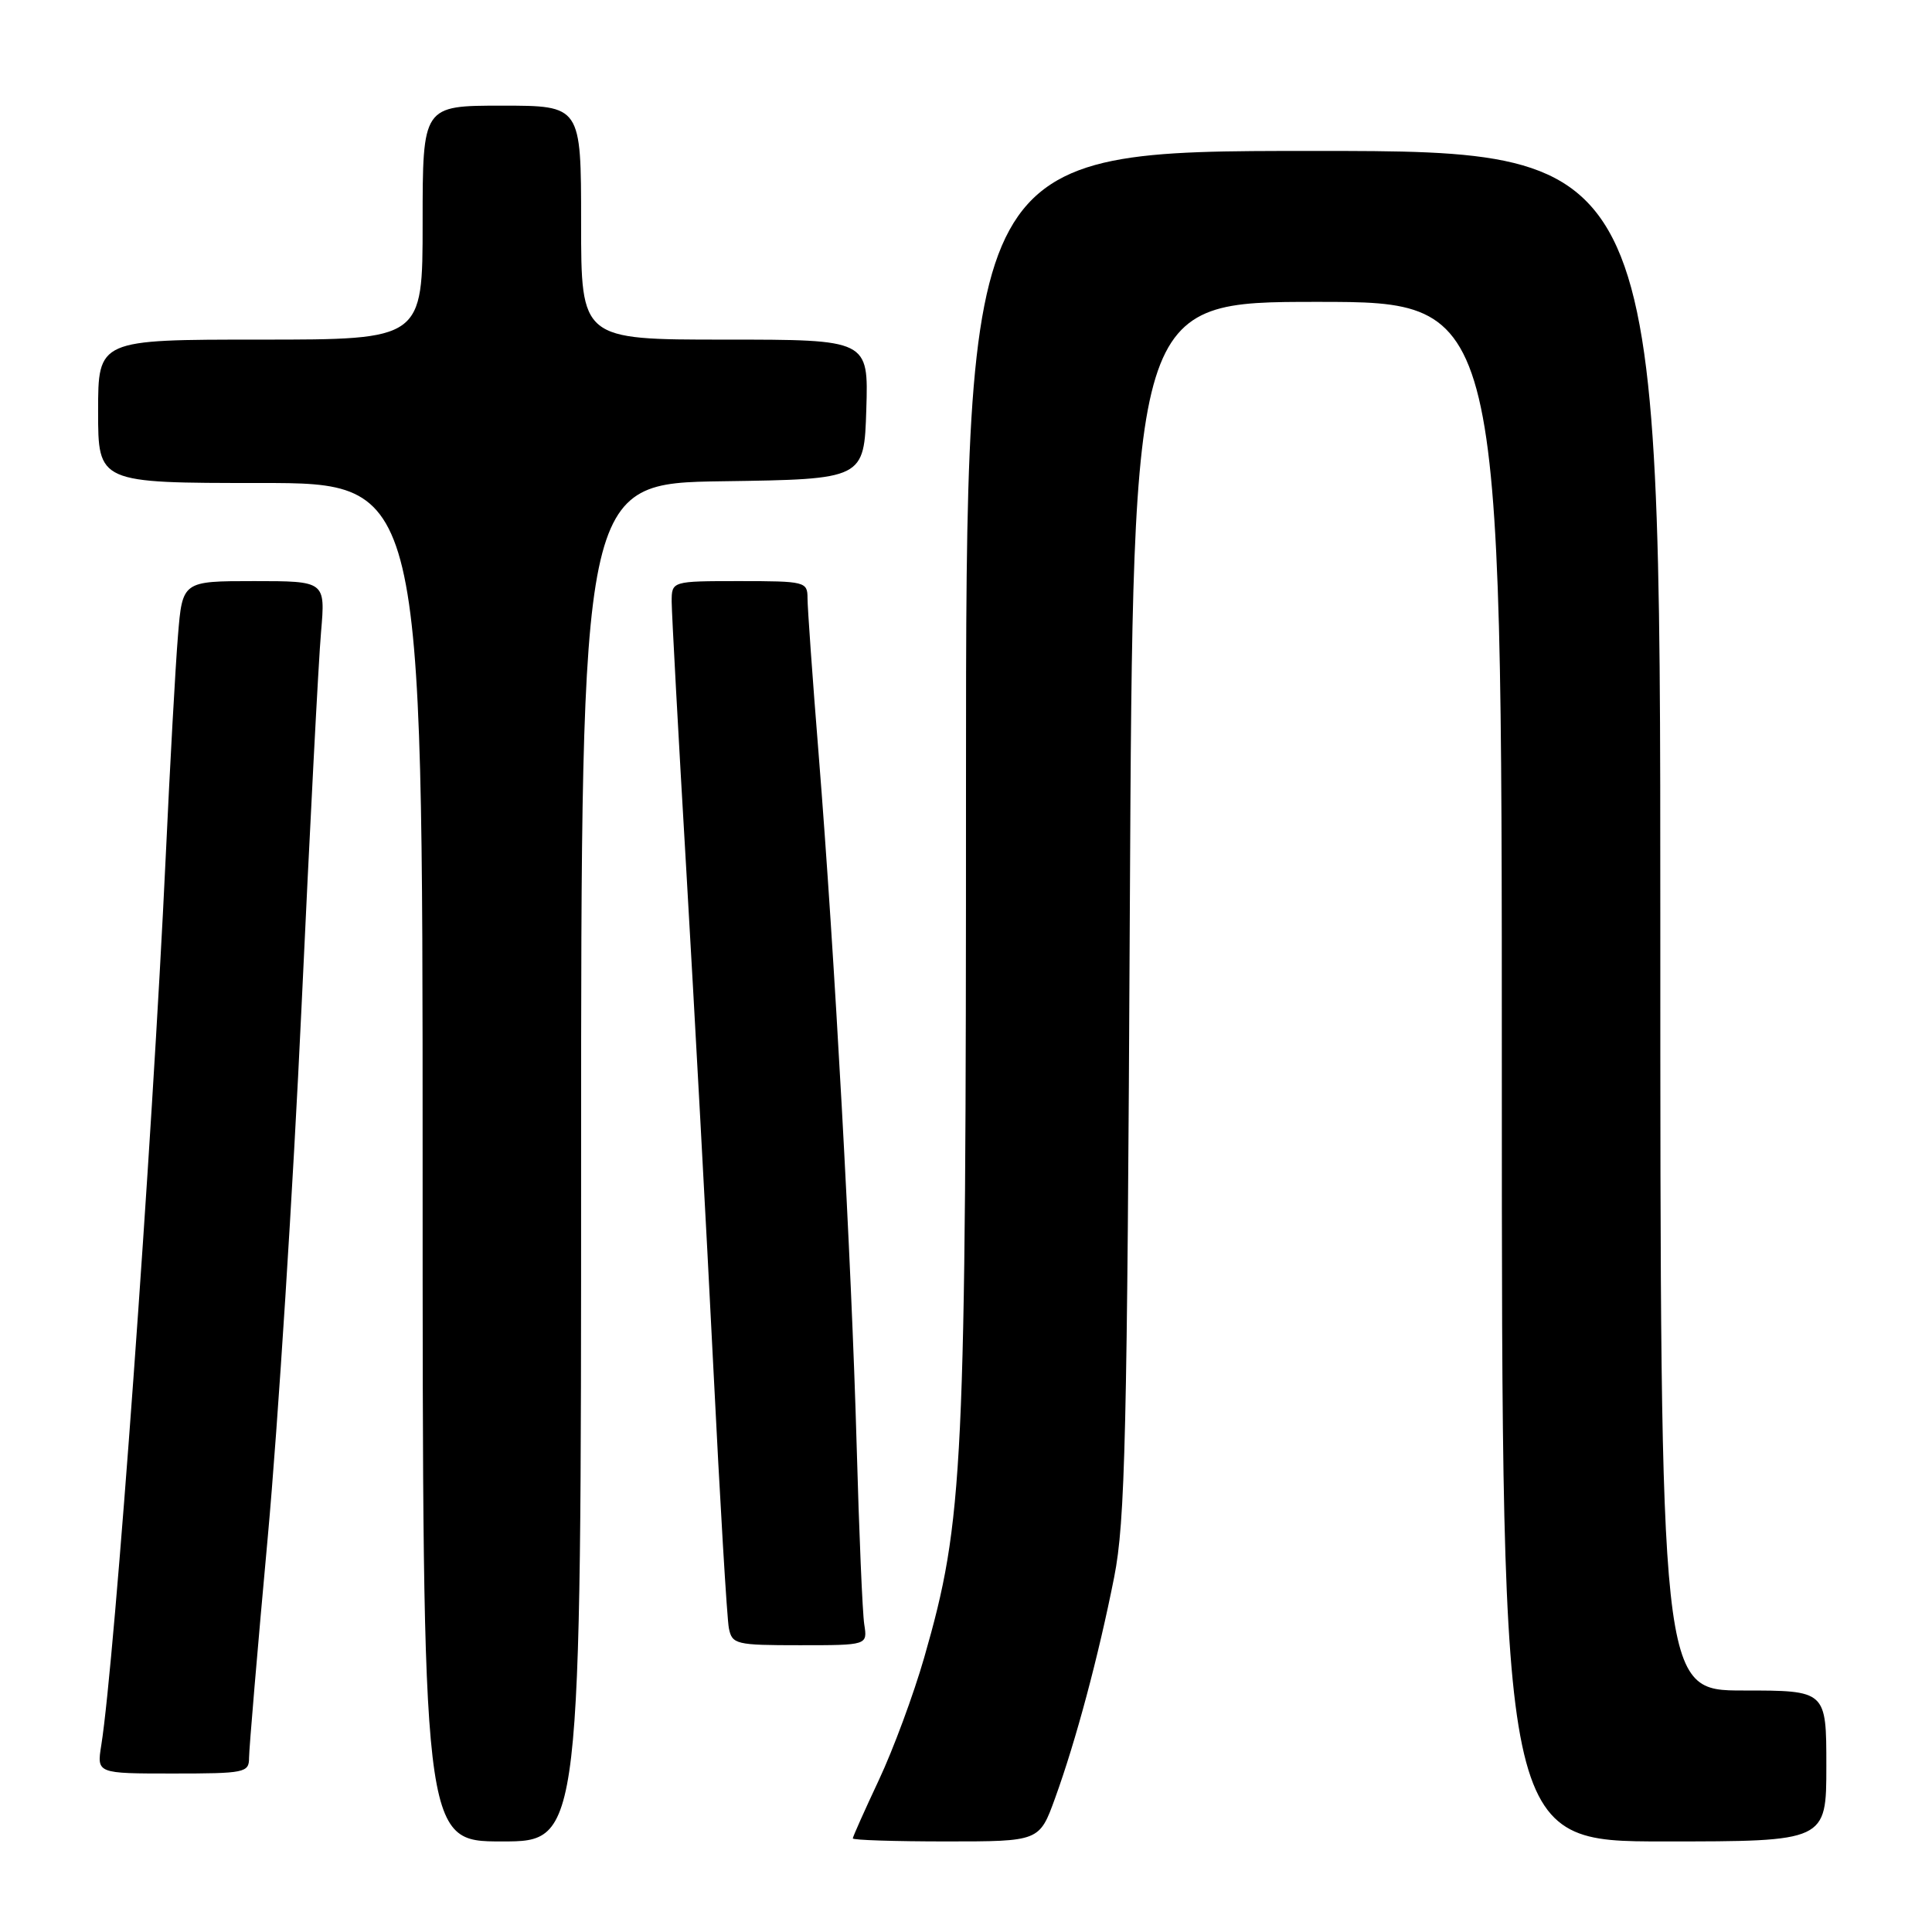 <?xml version="1.0" encoding="UTF-8" standalone="no"?>
<!DOCTYPE svg PUBLIC "-//W3C//DTD SVG 1.1//EN" "http://www.w3.org/Graphics/SVG/1.1/DTD/svg11.dtd" >
<svg xmlns="http://www.w3.org/2000/svg" xmlns:xlink="http://www.w3.org/1999/xlink" version="1.1" viewBox="0 0 256 256">
 <g >
 <path fill="currentColor"
d=" M 77.00 154.02 C 77.00 64.04 77.00 64.04 95.75 63.77 C 114.50 63.50 114.50 63.50 114.79 54.25 C 115.08 45.00 115.08 45.00 96.04 45.00 C 77.00 45.00 77.00 45.00 77.00 29.50 C 77.00 14.00 77.00 14.00 66.50 14.00 C 56.00 14.00 56.00 14.00 56.00 29.50 C 56.00 45.00 56.00 45.00 34.50 45.00 C 13.00 45.00 13.00 45.00 13.00 54.50 C 13.00 64.00 13.00 64.00 34.50 64.00 C 56.00 64.00 56.00 64.00 56.00 154.00 C 56.00 244.00 56.00 244.00 66.50 244.00 C 77.00 244.00 77.00 244.00 77.00 154.02 Z  M 139.81 238.25 C 142.57 230.64 145.56 219.45 147.63 209.00 C 149.10 201.58 149.36 190.32 149.71 120.25 C 150.12 40.00 150.12 40.00 174.56 40.00 C 199.00 40.00 199.00 40.00 199.00 142.00 C 199.00 244.00 199.00 244.00 220.50 244.00 C 242.00 244.00 242.00 244.00 242.00 234.00 C 242.00 224.00 242.00 224.00 231.00 224.00 C 220.00 224.00 220.00 224.00 220.00 122.00 C 220.00 20.00 220.00 20.00 174.00 20.00 C 128.00 20.00 128.00 20.00 128.00 103.95 C 128.00 195.03 127.70 201.37 122.46 219.64 C 121.06 224.51 118.36 231.81 116.46 235.85 C 114.56 239.90 113.00 243.39 113.00 243.60 C 113.00 243.82 118.56 244.00 125.37 244.00 C 137.73 244.00 137.73 244.00 139.81 238.25 Z  M 33.00 232.93 C 33.00 231.80 34.11 218.63 35.48 203.68 C 36.84 188.73 38.85 157.15 39.95 133.50 C 41.05 109.85 42.21 87.46 42.54 83.75 C 43.12 77.00 43.12 77.00 33.65 77.00 C 24.17 77.00 24.17 77.00 23.58 84.25 C 23.25 88.24 22.52 101.40 21.96 113.50 C 20.18 151.54 15.21 220.07 13.42 231.25 C 12.82 235.00 12.82 235.00 22.91 235.00 C 32.44 235.00 33.00 234.89 33.00 232.93 Z  M 114.52 215.25 C 114.28 213.74 113.83 203.05 113.51 191.50 C 112.83 167.16 110.60 126.57 108.48 100.01 C 107.66 89.84 107.00 80.50 107.00 79.26 C 107.00 77.08 106.68 77.00 98.00 77.00 C 89.00 77.00 89.00 77.00 89.00 79.75 C 89.01 81.26 89.88 97.35 90.95 115.50 C 92.01 133.65 93.62 163.12 94.51 181.00 C 95.40 198.88 96.33 214.51 96.58 215.75 C 97.01 217.88 97.51 218.00 105.99 218.00 C 114.95 218.00 114.95 218.00 114.52 215.25 Z "/>
</g>
</svg>